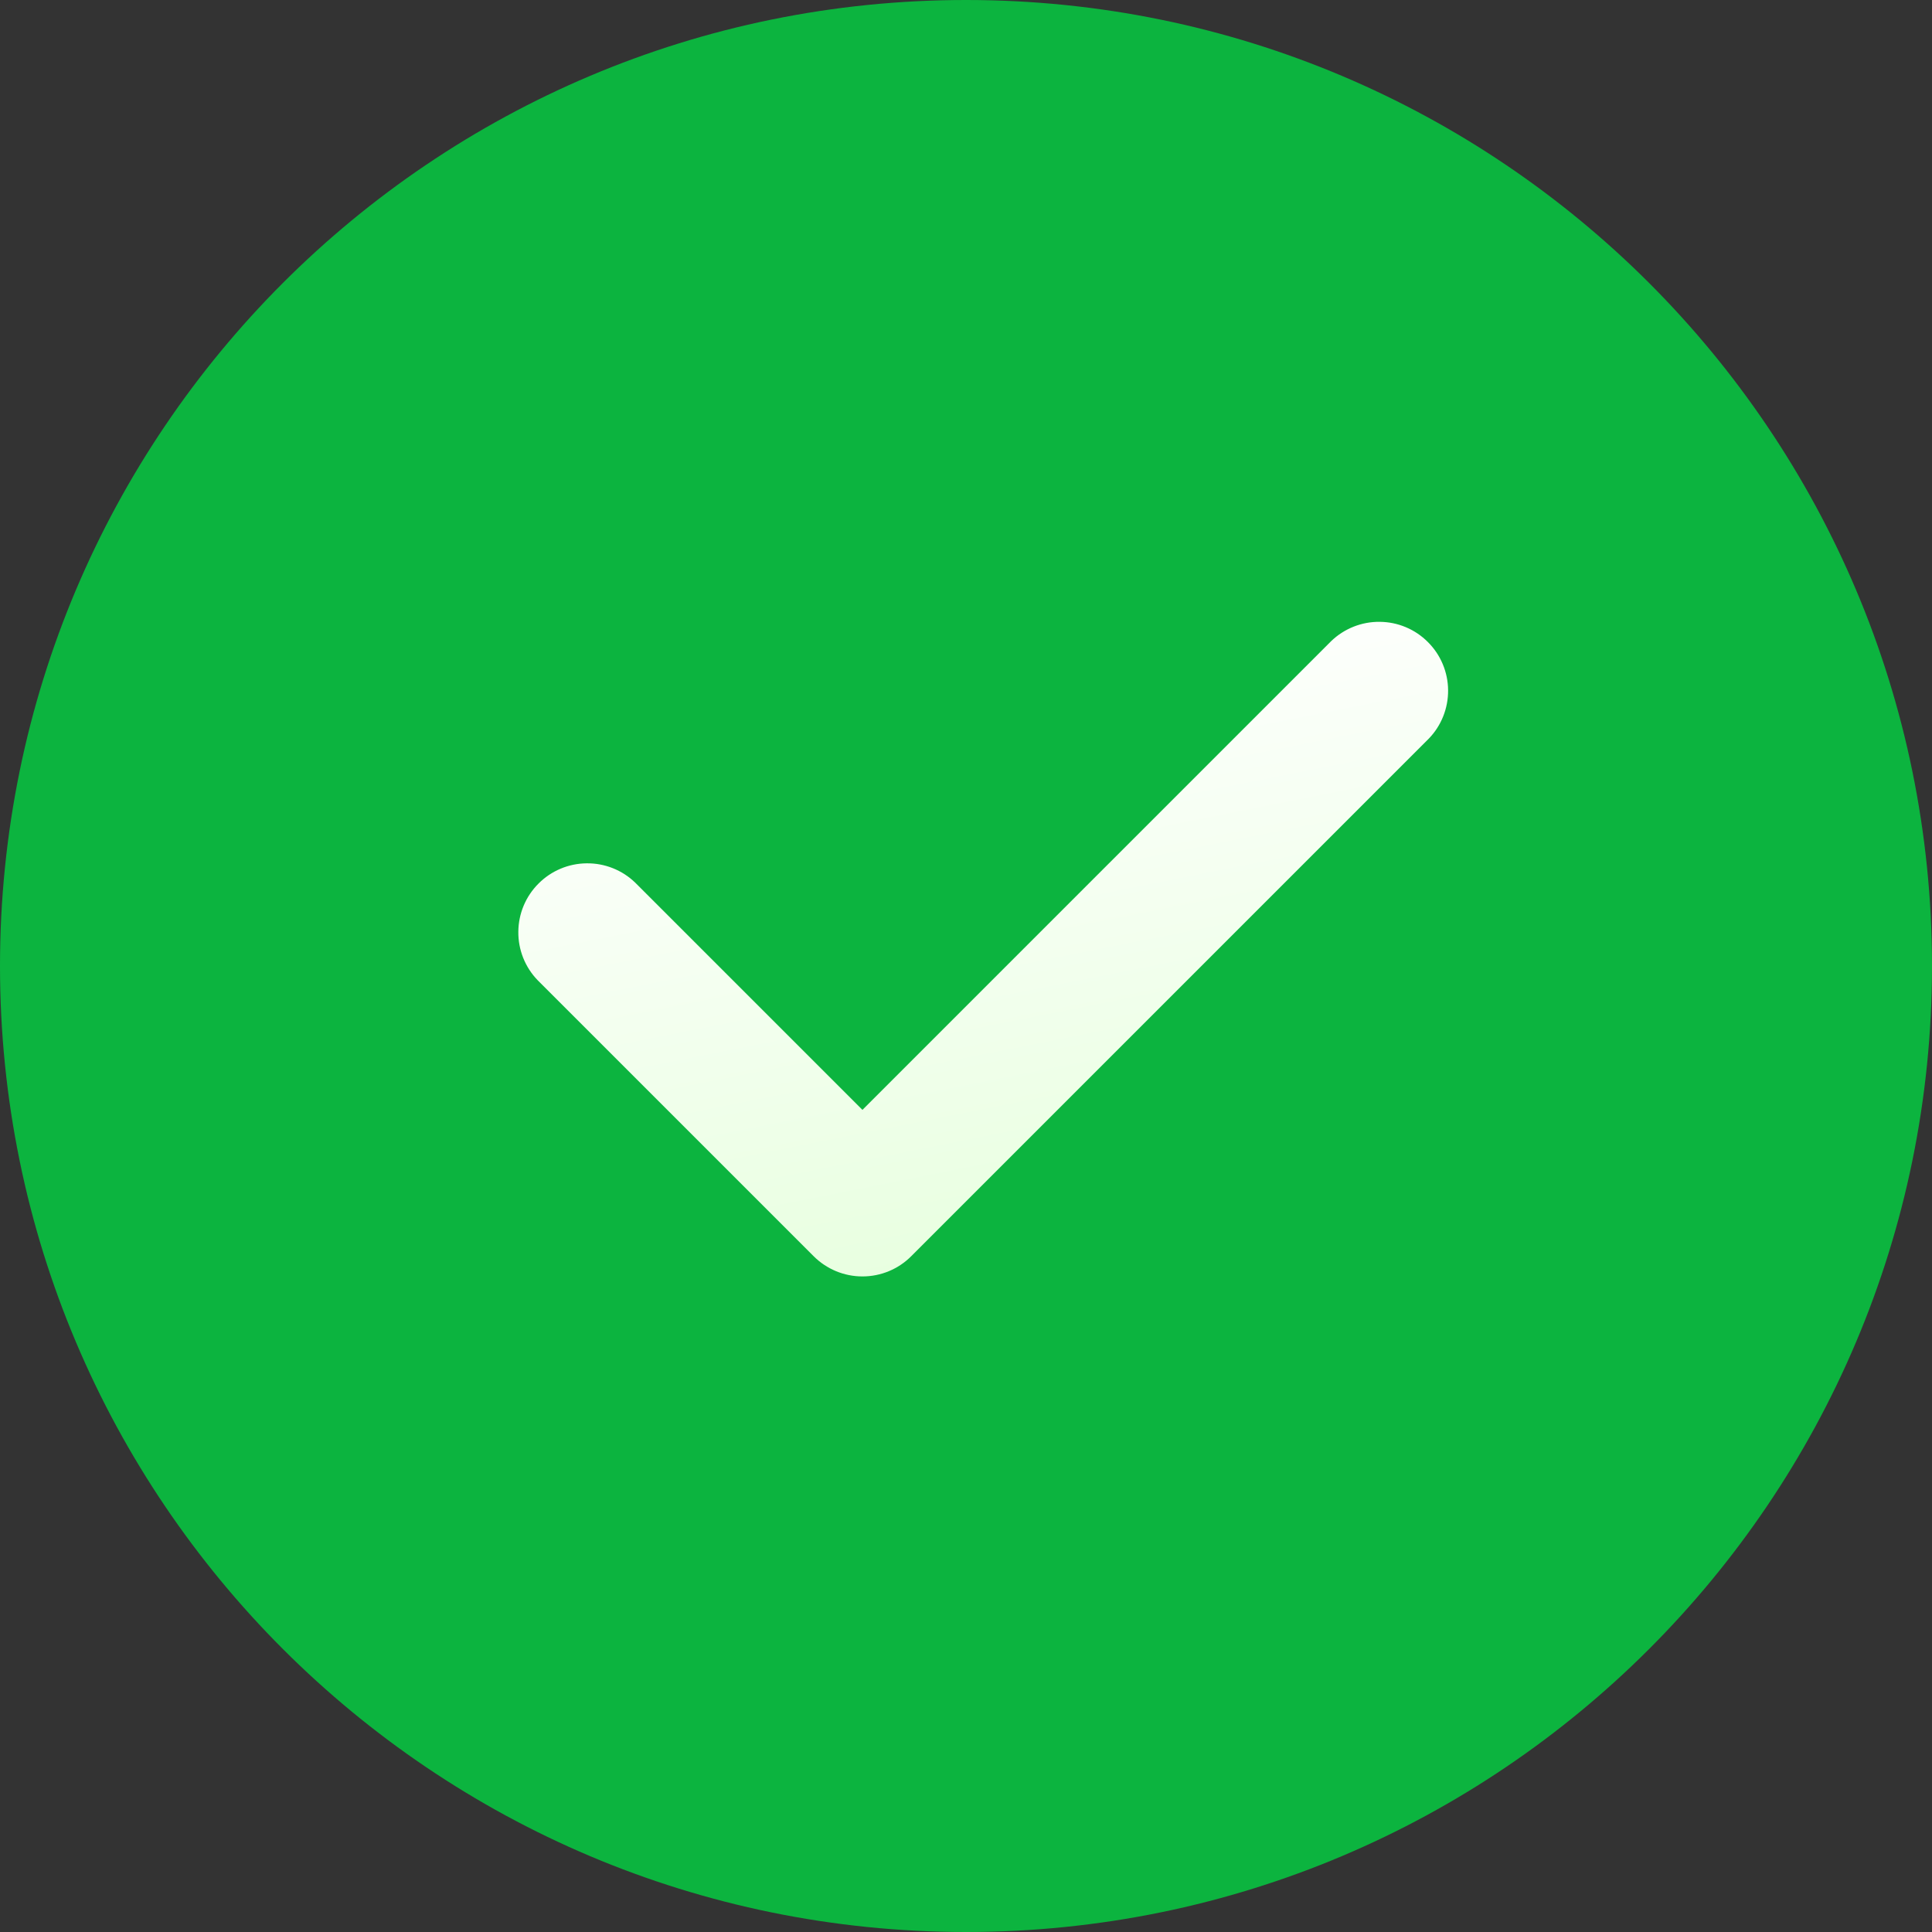 <svg width="28" height="28" viewBox="0 0 28 28" fill="none" xmlns="http://www.w3.org/2000/svg">
<rect x="0" y="0" width="28" height="28" fill="#333333" stroke="none"/>
<path d="M28 14C28 21.732 21.732 28 14 28C6.268 28 0 21.732 0 14C0 6.268 6.268 0 14 0C21.732 0 28 6.268 28 14Z" fill="#0CB43F"/>
<path d="M20.706 10.706C20.889 10.518 20.989 10.265 20.987 10.003C20.985 9.741 20.88 9.49 20.694 9.305C20.509 9.119 20.258 9.014 19.996 9.012C19.734 9.009 19.481 9.11 19.292 9.292L12.499 16.085L9.206 12.792C9.018 12.61 8.765 12.509 8.503 12.512C8.241 12.514 7.99 12.619 7.805 12.805C7.619 12.99 7.514 13.241 7.512 13.503C7.509 13.765 7.61 14.018 7.792 14.206L11.792 18.206C11.98 18.394 12.234 18.499 12.499 18.499C12.765 18.499 13.019 18.394 13.206 18.206L20.706 10.706Z" fill="url(#paint0_linear_162_4143)"/>
<defs>
<linearGradient id="paint0_linear_162_4143" x1="10.03" y1="9.968" x2="12.161" y2="20.659" gradientUnits="userSpaceOnUse">
<stop stop-color="white"/>
<stop offset="1" stop-color="#E3FFD9"/>
</linearGradient>
</defs>
</svg>
